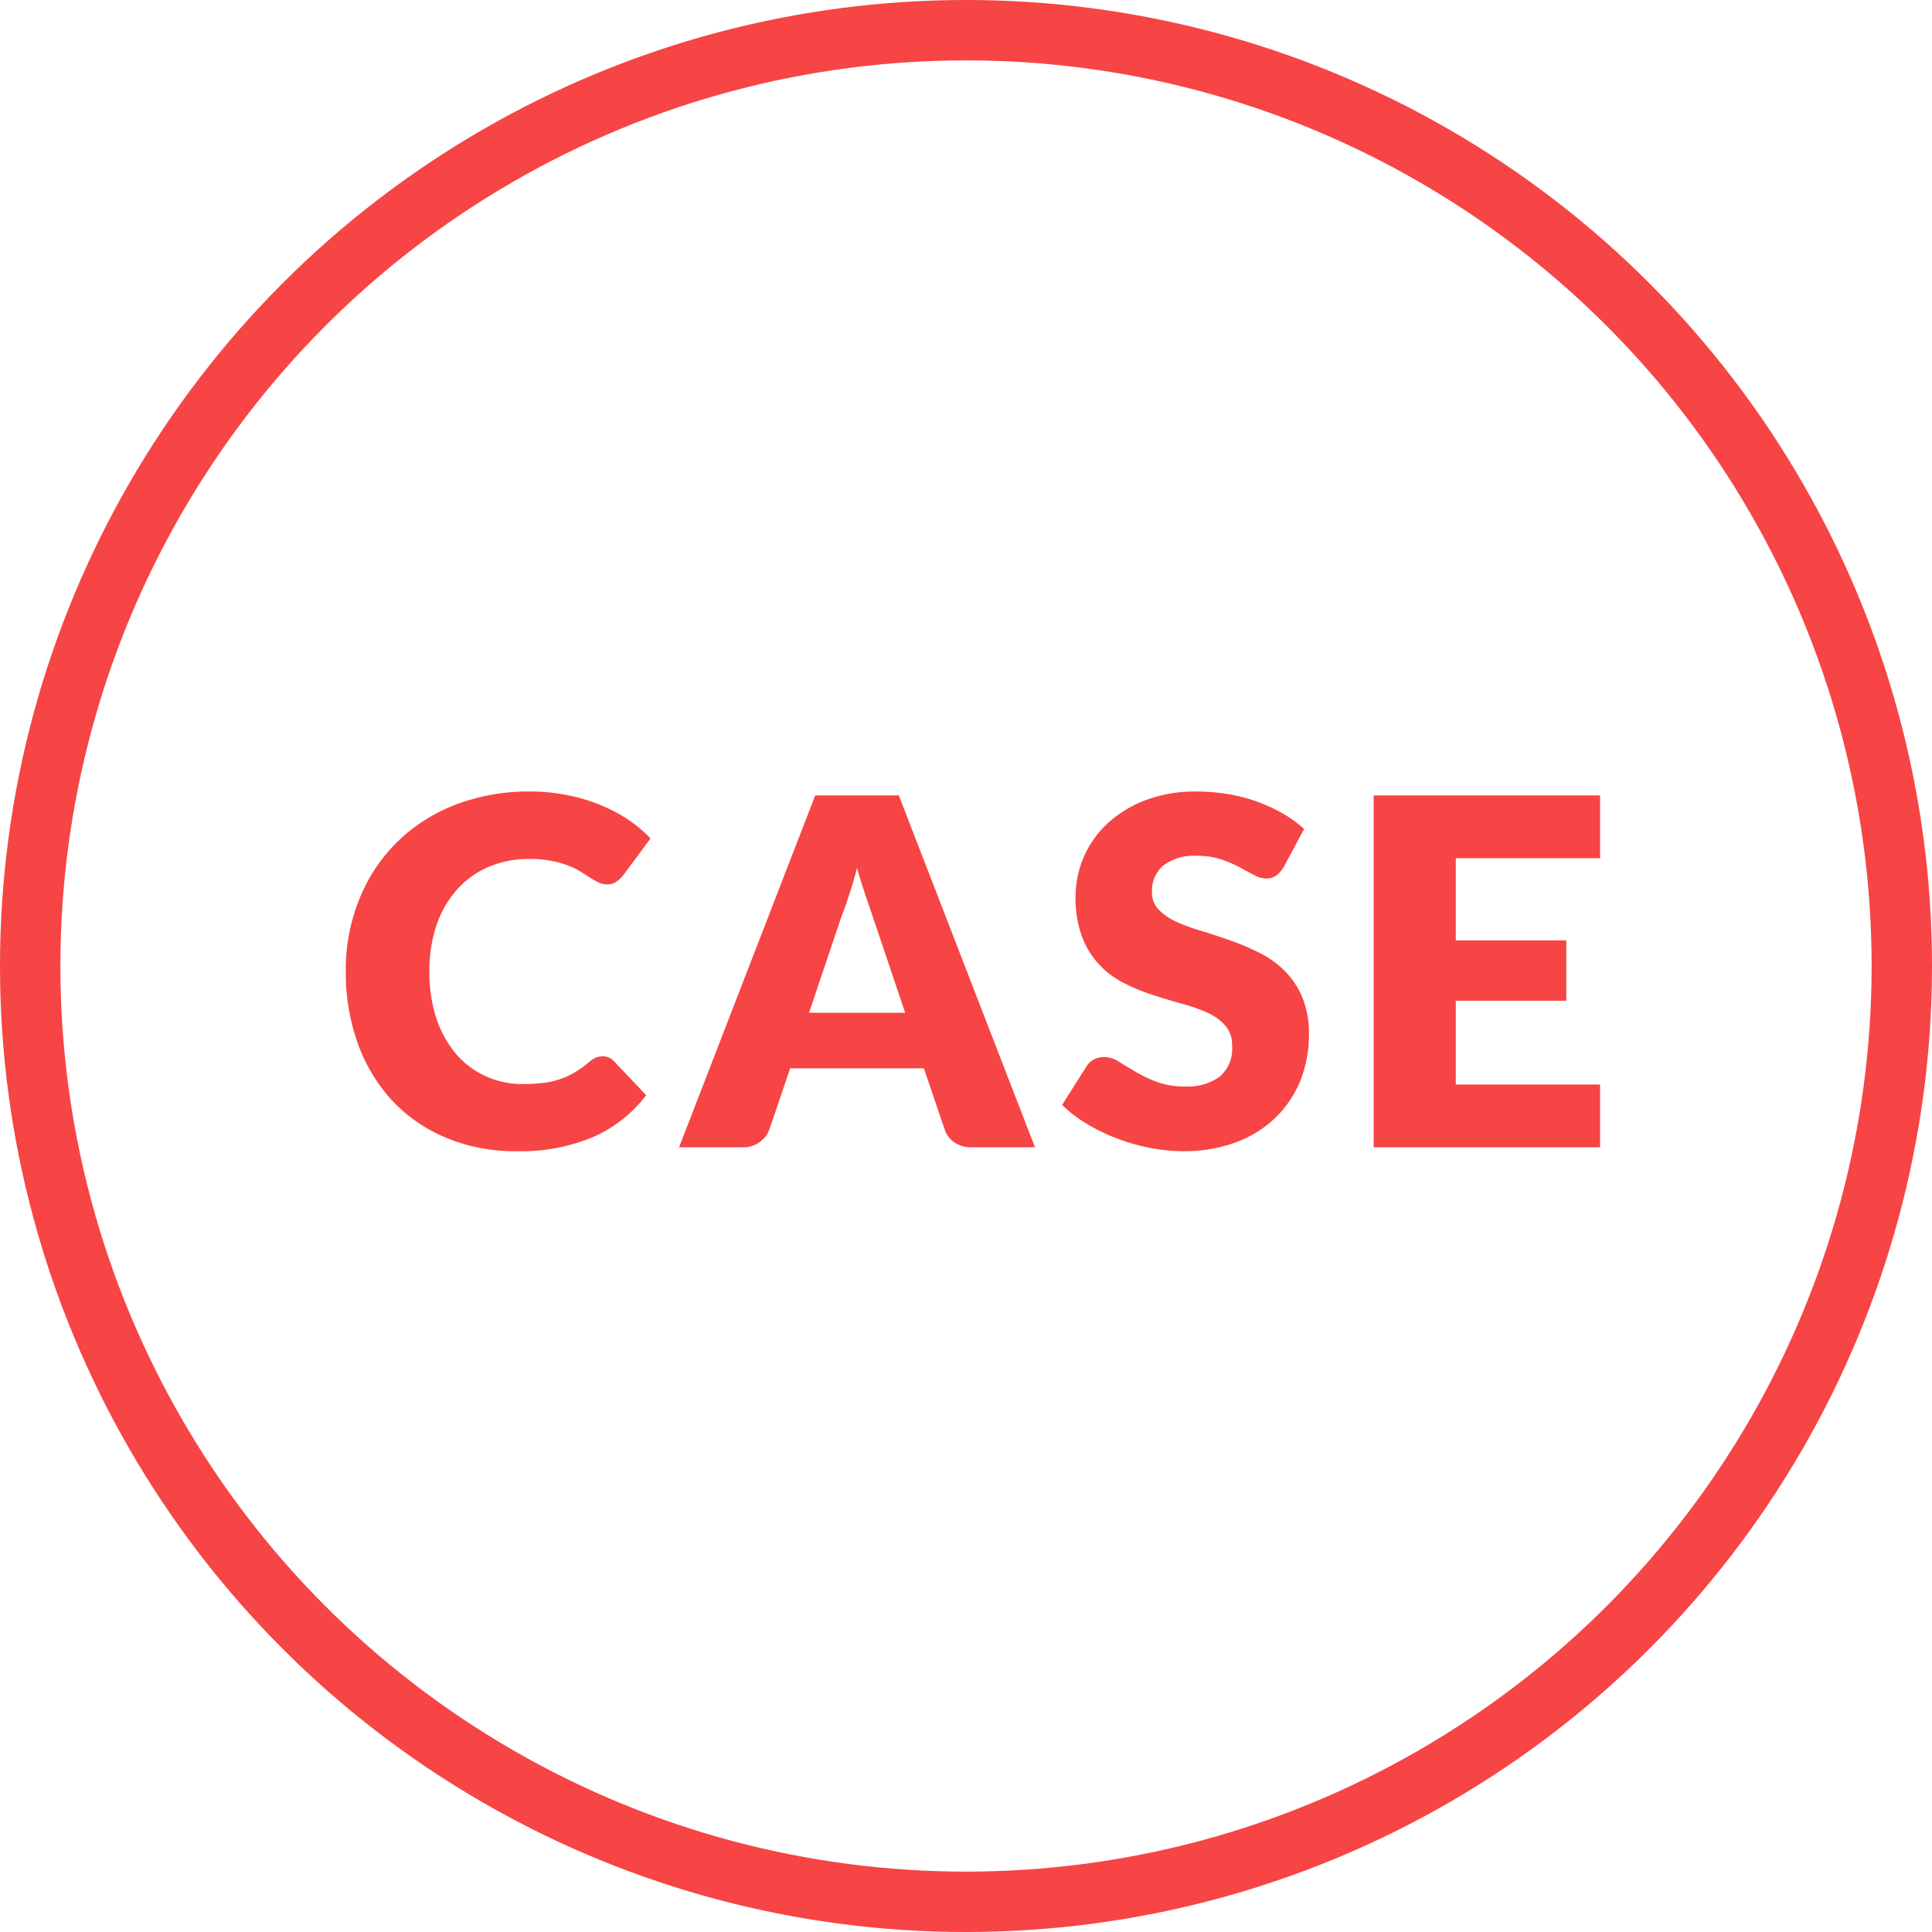 <svg xmlns="http://www.w3.org/2000/svg" width="128" height="128" viewBox="0 0 128 128">
  <defs>
    <style>
      .cls-1 {
        fill: none;
        stroke: #f74444;
        stroke-width: 4px;
      }

      .cls-2 {
        fill: #f74444;
        fill-rule: evenodd;
      }
    </style>
  </defs>
  <circle class="cls-1" cx="64" cy="64" r="62"/>
  <path class="cls-2" d="M1251.17,5149.8a2.071,2.071,0,0,0-.41.27,6.127,6.127,0,0,1-.95.69,5.319,5.319,0,0,1-1,.46,5.4,5.4,0,0,1-1.12.25,11.254,11.254,0,0,1-1.35.07,5.746,5.746,0,0,1-4.36-1.94,7.14,7.14,0,0,1-1.33-2.35,9.749,9.749,0,0,1-.48-3.18,9.364,9.364,0,0,1,.48-3.09,6.9,6.9,0,0,1,1.36-2.34,5.973,5.973,0,0,1,2.09-1.49,6.722,6.722,0,0,1,2.69-.52,7.142,7.142,0,0,1,1.48.13,6.359,6.359,0,0,1,1.1.31,4.177,4.177,0,0,1,.82.4c0.23,0.14.44,0.28,0.63,0.4a5.3,5.3,0,0,0,.55.31,1.133,1.133,0,0,0,.54.13,1.028,1.028,0,0,0,.67-0.19,2.283,2.283,0,0,0,.42-0.4l1.82-2.45a8.854,8.854,0,0,0-1.5-1.26,10.227,10.227,0,0,0-1.86-.97,10.974,10.974,0,0,0-2.17-.64,12.106,12.106,0,0,0-2.47-.24,13.525,13.525,0,0,0-4.94.88,11.32,11.32,0,0,0-3.85,2.47,11.1,11.1,0,0,0-2.5,3.77,12.422,12.422,0,0,0-.9,4.79,13.946,13.946,0,0,0,.78,4.74,11.175,11.175,0,0,0,2.25,3.78,10.339,10.339,0,0,0,3.57,2.49,11.817,11.817,0,0,0,4.76.91,12.288,12.288,0,0,0,5.02-.94,8.848,8.848,0,0,0,3.52-2.77l-2.14-2.26a1.054,1.054,0,0,0-.37-0.25,1.021,1.021,0,0,0-.38-0.07A1.278,1.278,0,0,0,1251.17,5149.8Zm20.1-17.38h-5.54l-9.02,23.31h4.22a1.806,1.806,0,0,0,1.14-.36,1.739,1.739,0,0,0,.62-0.81l1.38-4.06h8.86l1.38,4.06a1.655,1.655,0,0,0,.63.84,1.94,1.94,0,0,0,1.16.33h4.19Zm-3.81,8.05q0.24-.615.51-1.44c0.19-.56.36-1.16,0.53-1.81,0.18,0.64.37,1.24,0.55,1.78s0.35,1.03.49,1.44l2.15,6.38h-6.37Zm30.66-5.83a8.479,8.479,0,0,0-1.42-1.03,11.011,11.011,0,0,0-1.7-.78,10.7,10.7,0,0,0-1.93-.5,13,13,0,0,0-2.09-.17,9.3,9.3,0,0,0-3.41.59,7.742,7.742,0,0,0-2.51,1.56,6.609,6.609,0,0,0-2.08,4.78,7.361,7.361,0,0,0,.45,2.75,5.5,5.5,0,0,0,1.18,1.85,5.73,5.73,0,0,0,1.65,1.2,13.617,13.617,0,0,0,1.91.77c0.65,0.21,1.28.4,1.9,0.57a11.407,11.407,0,0,1,1.66.59,3.469,3.469,0,0,1,1.17.85,1.93,1.93,0,0,1,.45,1.33,2.435,2.435,0,0,1-.82,2.05,3.577,3.577,0,0,1-2.28.65,5.354,5.354,0,0,1-1.89-.3,9.4,9.4,0,0,1-1.42-.68c-0.41-.24-0.78-0.46-1.1-0.67a1.857,1.857,0,0,0-.97-0.3,1.529,1.529,0,0,0-.69.17,1.3,1.3,0,0,0-.49.47l-1.6,2.53a8.175,8.175,0,0,0,1.61,1.24,11.836,11.836,0,0,0,1.99.97,12.4,12.4,0,0,0,2.18.63,11.311,11.311,0,0,0,2.22.23,9.8,9.8,0,0,0,3.54-.6,7.42,7.42,0,0,0,2.62-1.65,7.109,7.109,0,0,0,1.63-2.45,8.2,8.2,0,0,0,.56-3.03,6.224,6.224,0,0,0-.45-2.49,5.45,5.45,0,0,0-1.18-1.75,6.335,6.335,0,0,0-1.66-1.18,16.823,16.823,0,0,0-1.91-.81c-0.65-.23-1.29-0.44-1.91-0.63a12.294,12.294,0,0,1-1.67-.61,4.014,4.014,0,0,1-1.17-.8,1.615,1.615,0,0,1-.45-1.17,2.208,2.208,0,0,1,.74-1.75,3.4,3.4,0,0,1,2.27-.65,4.971,4.971,0,0,1,1.56.23,8.924,8.924,0,0,1,1.23.52c0.36,0.2.68,0.37,0.96,0.52a1.6,1.6,0,0,0,.79.23,1.116,1.116,0,0,0,.68-0.19,2.041,2.041,0,0,0,.5-0.57Zm4.61-2.22v23.31h15v-4.16h-9.56v-5.55h7.32v-4h-7.32v-5.44h9.56v-4.16h-15Z" transform="translate(-1211.72 -5079.72)"/>
</svg>
